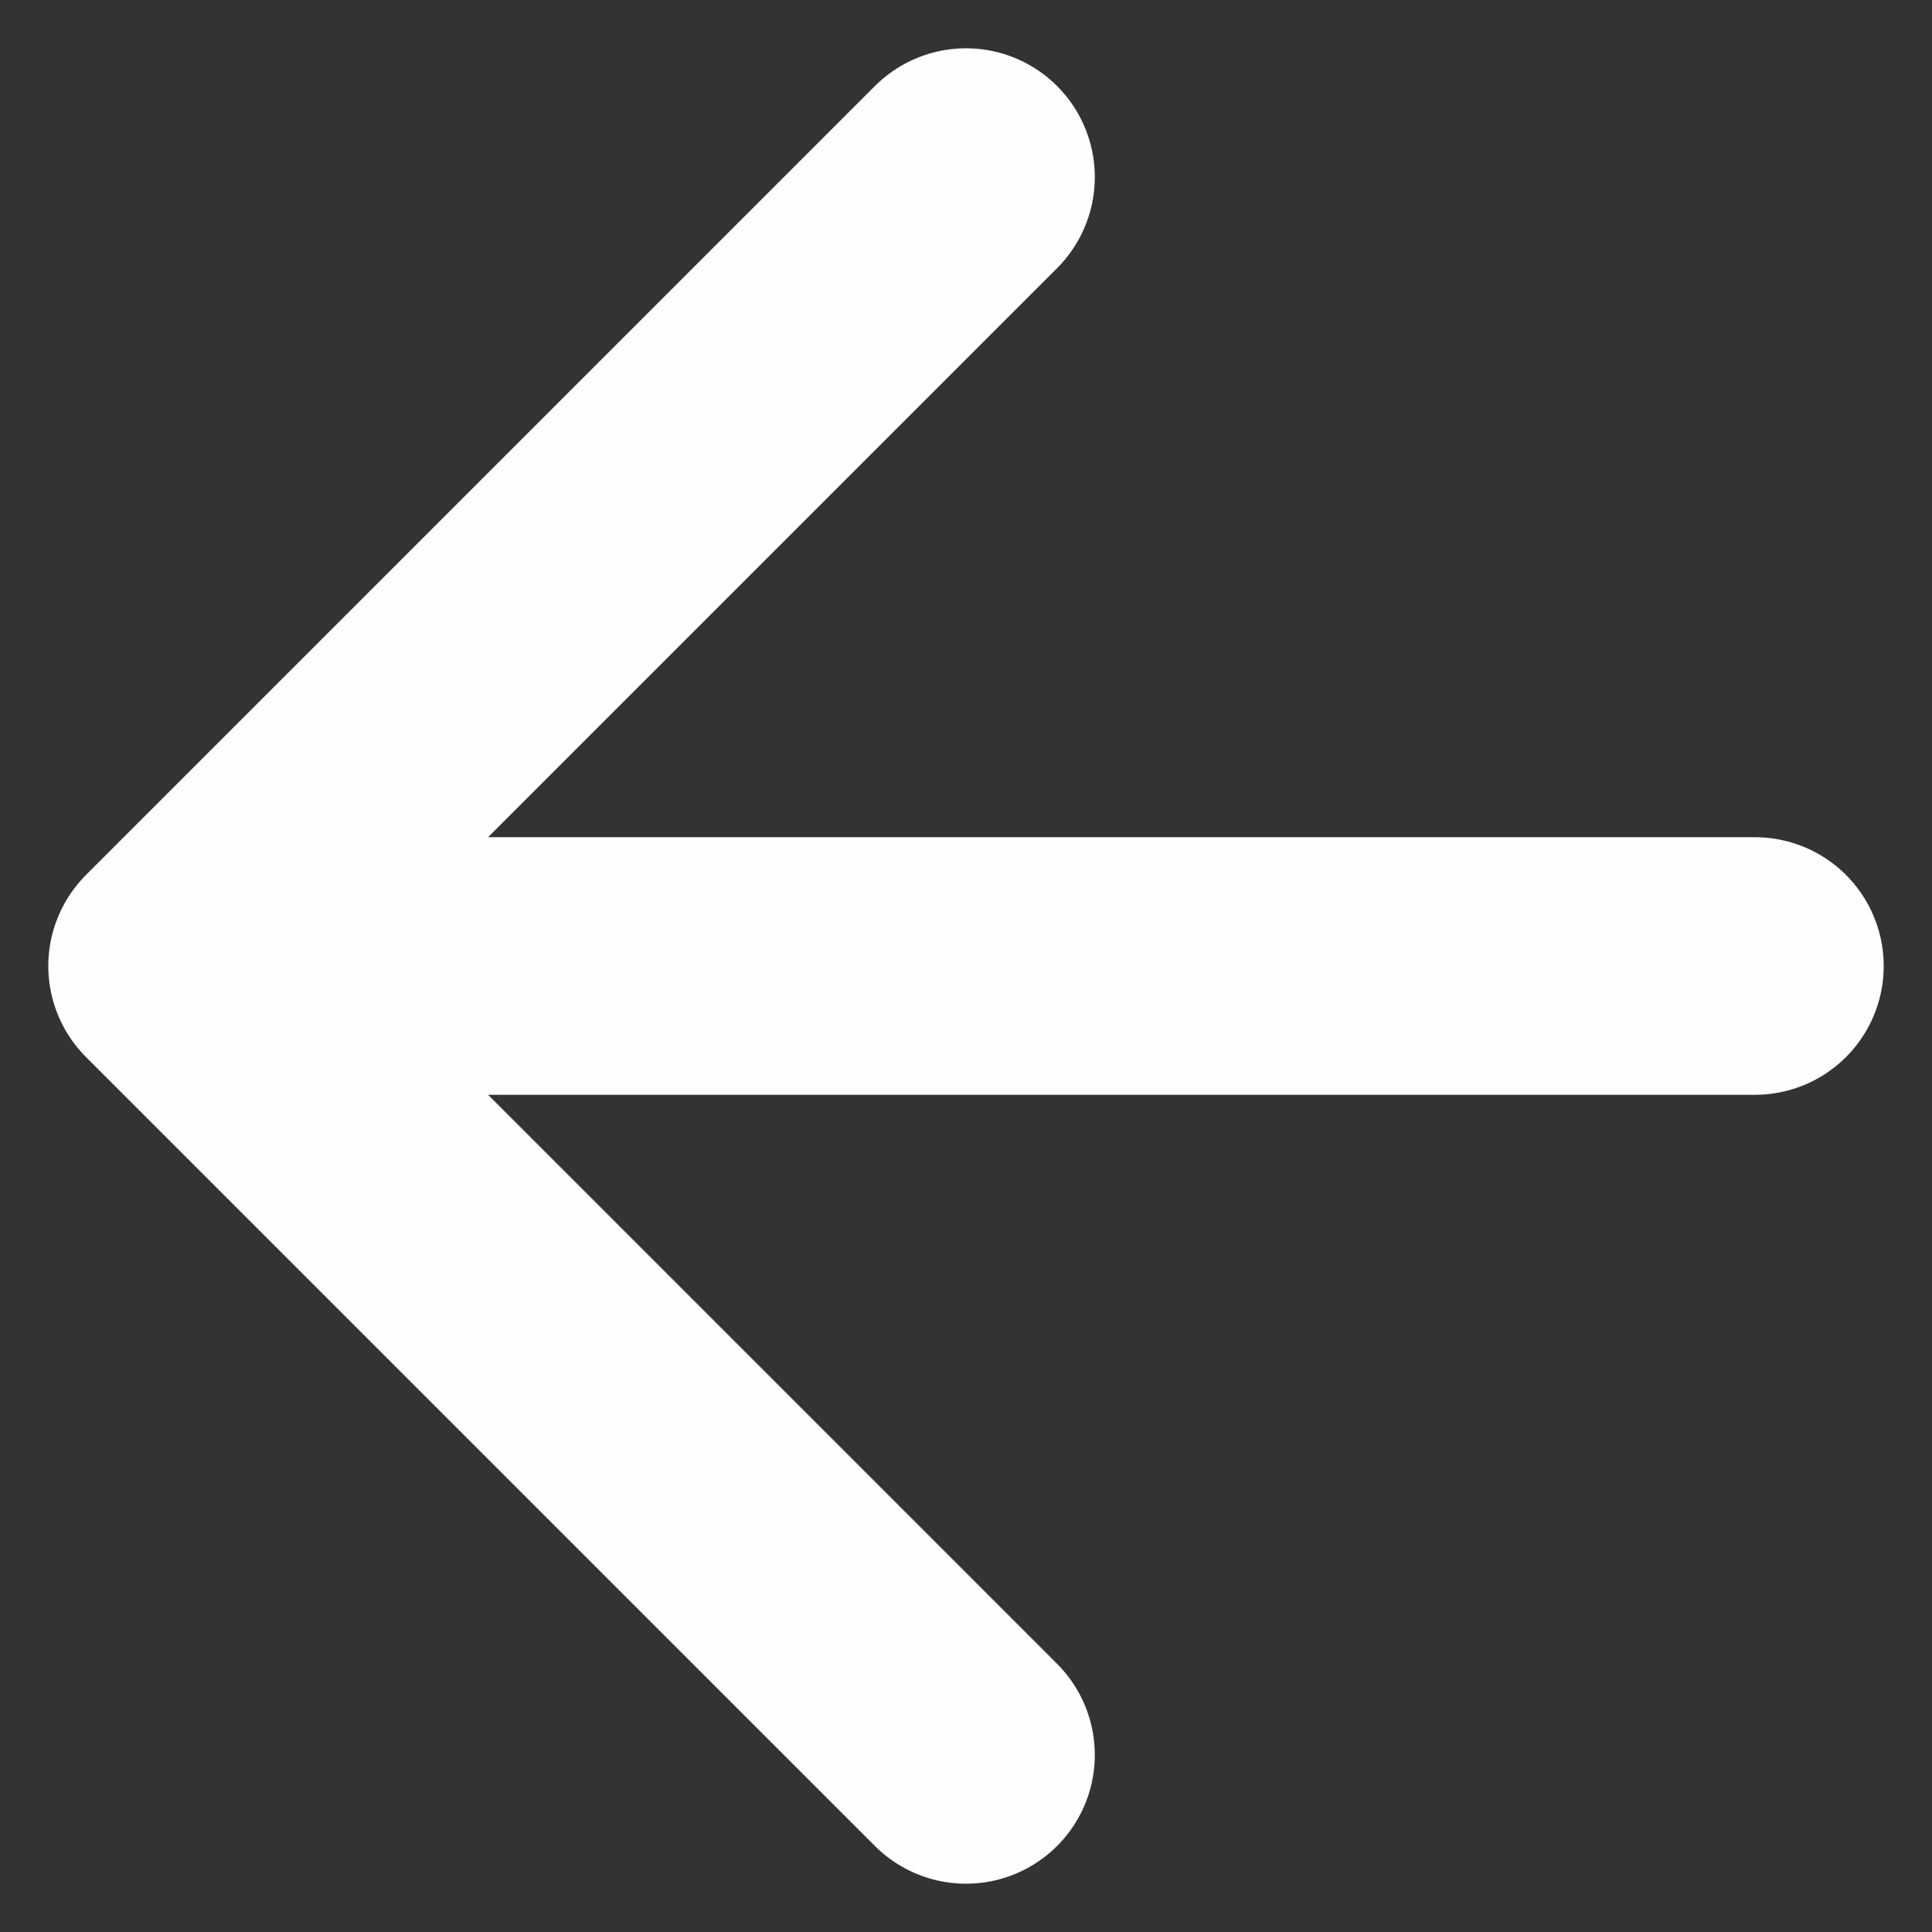 <svg width="30" height="30" viewBox="0 0 30 30" fill="none" xmlns="http://www.w3.org/2000/svg">
<rect x="0" y="0" width="30" height="30" fill="#333333" stroke="none"/>
<path d="M15 27.25L2.75 15M2.75 15L15 2.75M2.75 15H27.25" stroke="#FEFEFE" stroke-width="4" stroke-linecap="round" stroke-linejoin="round"/>
</svg>
